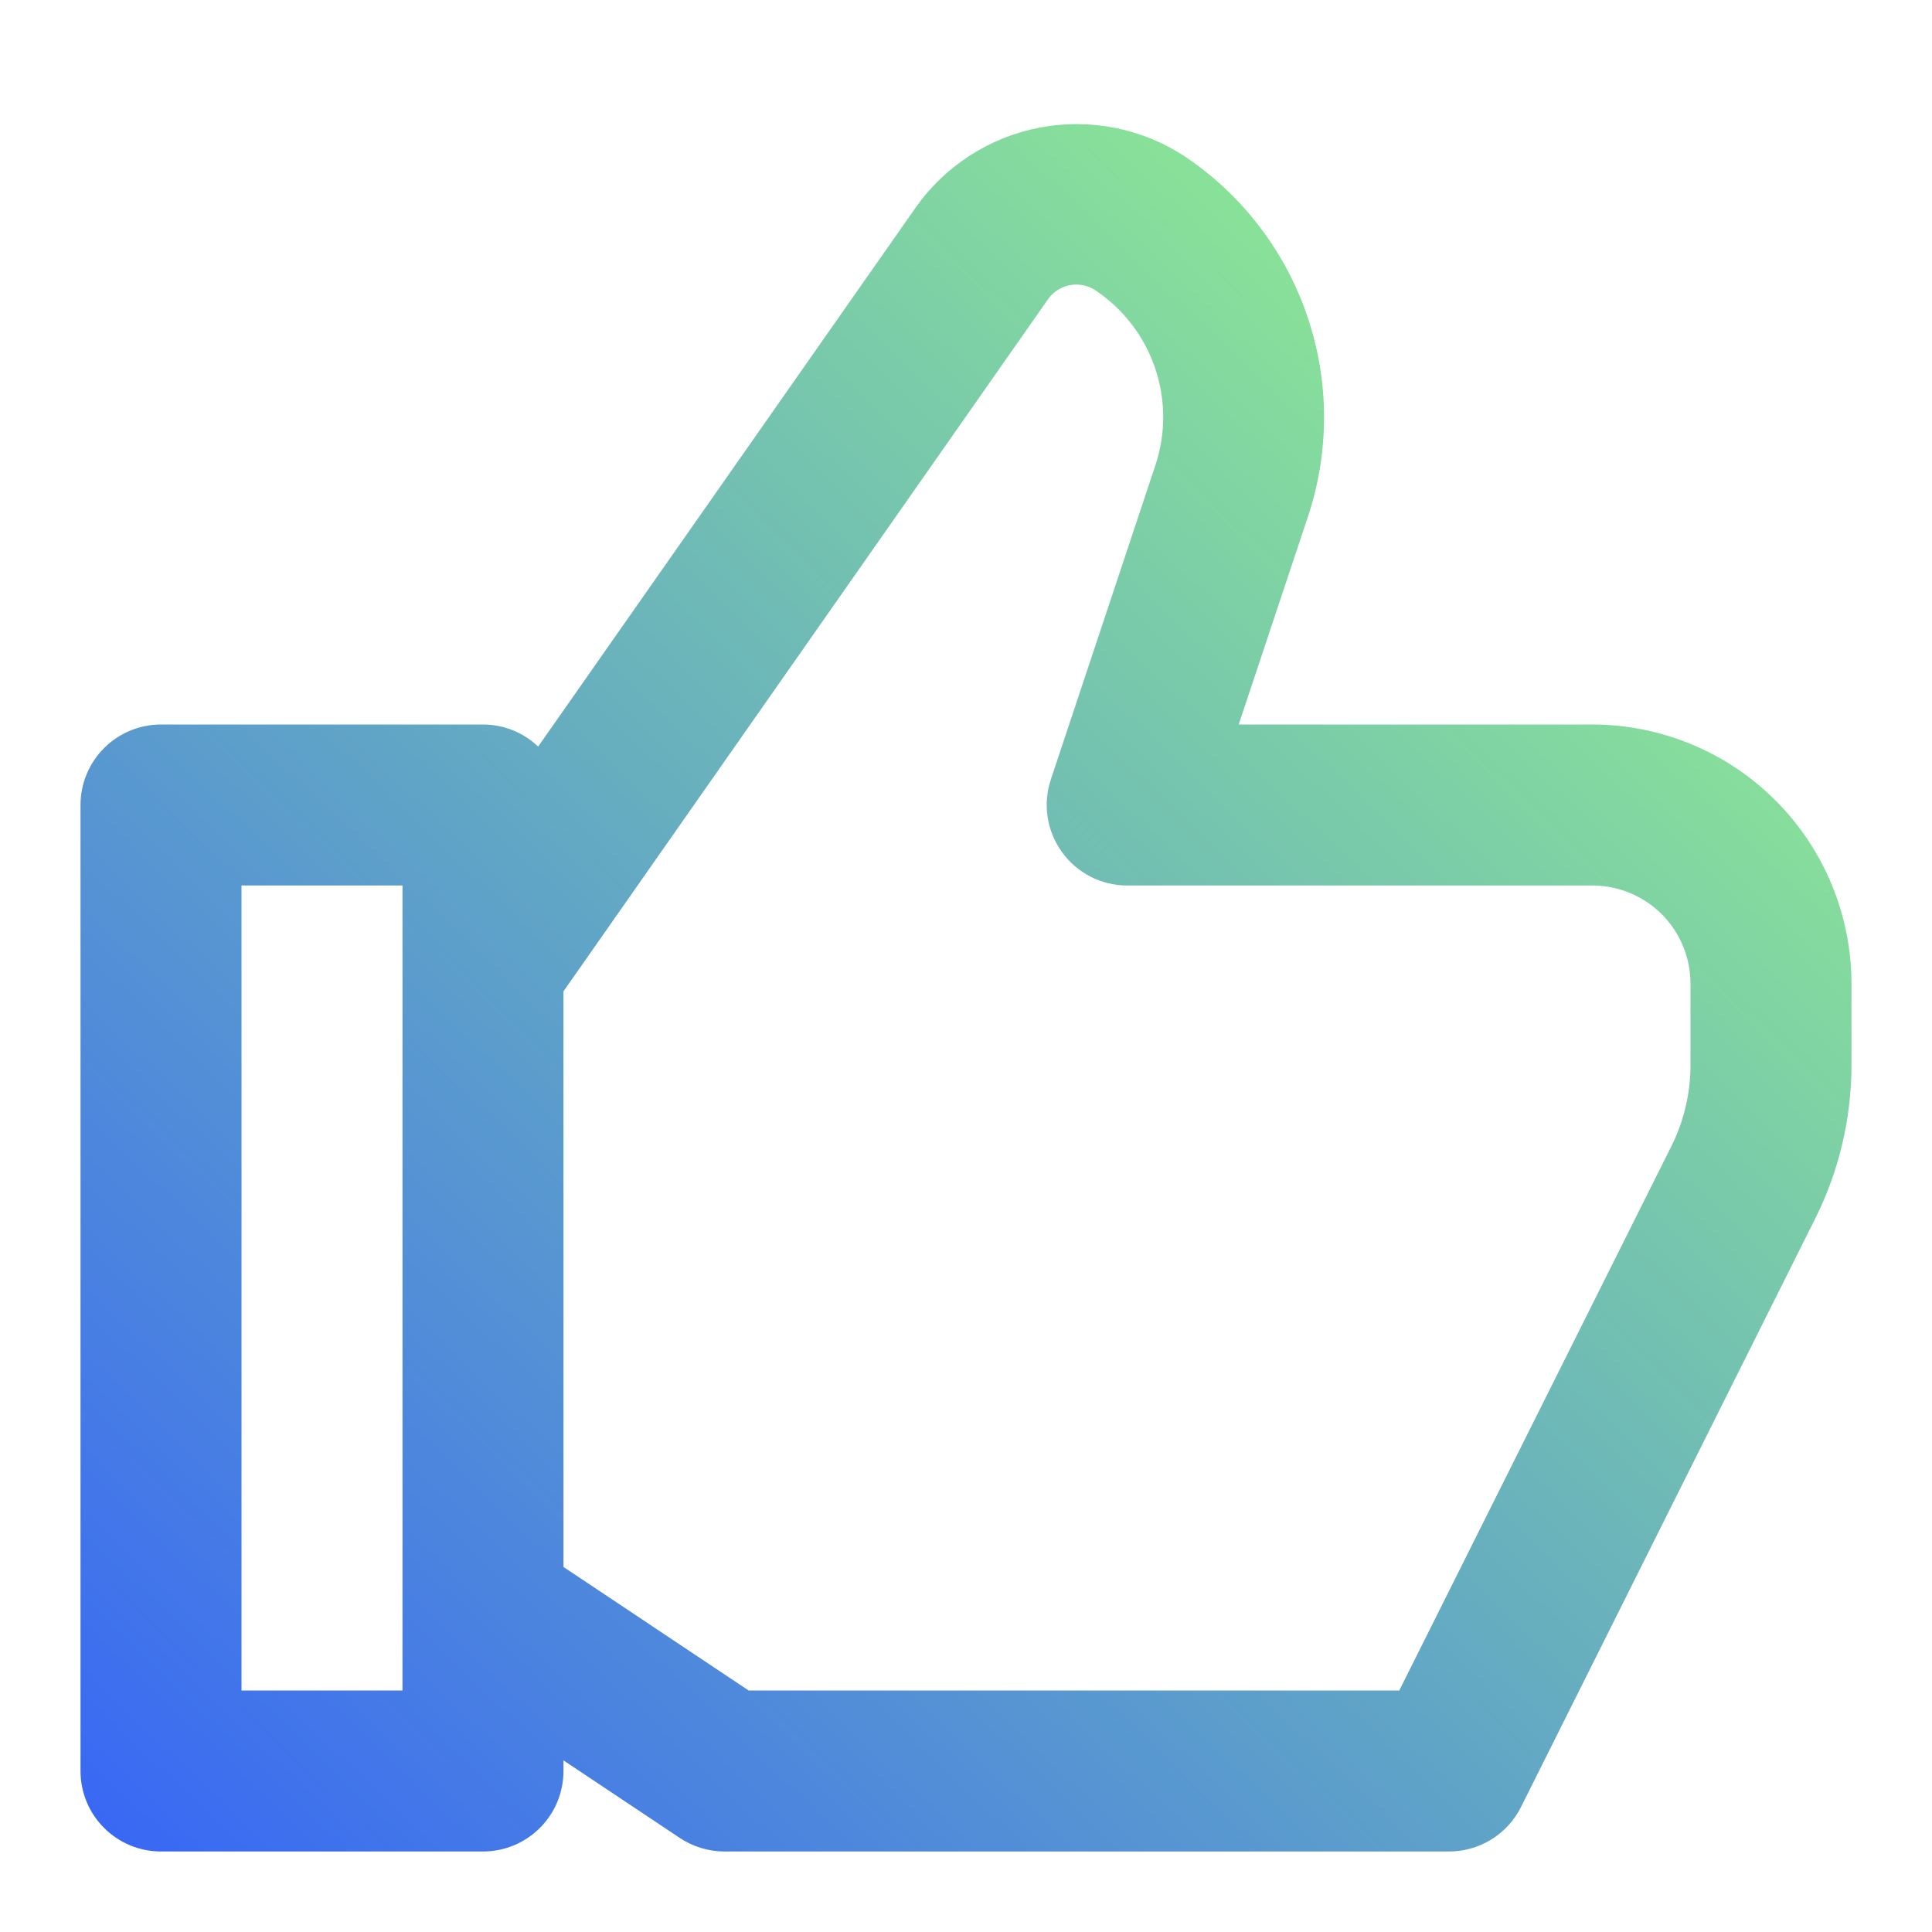 <svg width="40" height="40" viewBox="0 0 40 40" fill="none" xmlns="http://www.w3.org/2000/svg">
<path d="M32.97 15H25.646L27.085 10.68C27.531 9.331 27.522 7.874 27.061 6.53C26.6 5.186 25.712 4.031 24.532 3.24C23.648 2.659 22.574 2.444 21.535 2.64C20.496 2.836 19.574 3.427 18.963 4.29L11.142 15.457C10.834 15.163 10.425 15 10 15H3.333C2.891 15 2.467 15.176 2.155 15.488C1.842 15.801 1.667 16.225 1.667 16.667V36.667C1.667 37.109 1.842 37.533 2.155 37.845C2.467 38.158 2.891 38.333 3.333 38.333H10C10.442 38.333 10.866 38.158 11.178 37.845C11.491 37.533 11.666 37.109 11.666 36.667V36.447L14.075 38.053C14.349 38.235 14.671 38.333 15 38.333H30C30.31 38.333 30.613 38.247 30.877 38.084C31.14 37.922 31.353 37.689 31.491 37.412L37.588 25.217C38.077 24.236 38.331 23.155 38.333 22.06V20.363C38.331 18.941 37.766 17.578 36.76 16.573C35.755 15.567 34.392 15.002 32.97 15ZM8.333 35H5V18.333H8.333V35ZM35 22.06C34.999 22.638 34.864 23.209 34.606 23.727L28.97 35H15.5L11.666 32.442V20.525L21.695 6.2C21.802 6.045 21.966 5.939 22.151 5.904C22.336 5.869 22.527 5.908 22.683 6.013C23.256 6.397 23.688 6.958 23.912 7.611C24.136 8.264 24.14 8.972 23.923 9.627L21.756 16.14C21.673 16.39 21.65 16.657 21.69 16.917C21.73 17.178 21.831 17.425 21.985 17.639C22.138 17.854 22.341 18.028 22.575 18.149C22.81 18.269 23.07 18.333 23.333 18.333H32.97C33.508 18.334 34.024 18.548 34.405 18.928C34.785 19.309 34.999 19.825 35 20.363V22.06Z" fill="url(#paint0_linear_293_2932)"/>
<defs>
<linearGradient id="paint0_linear_293_2932" x1="38.333" y1="2.569" x2="3.496" y2="39.202" gradientUnits="userSpaceOnUse">
<stop stop-color="#9CFF82"/>
<stop offset="1" stop-color="#3968F4"/>
</linearGradient>
</defs>
</svg>
